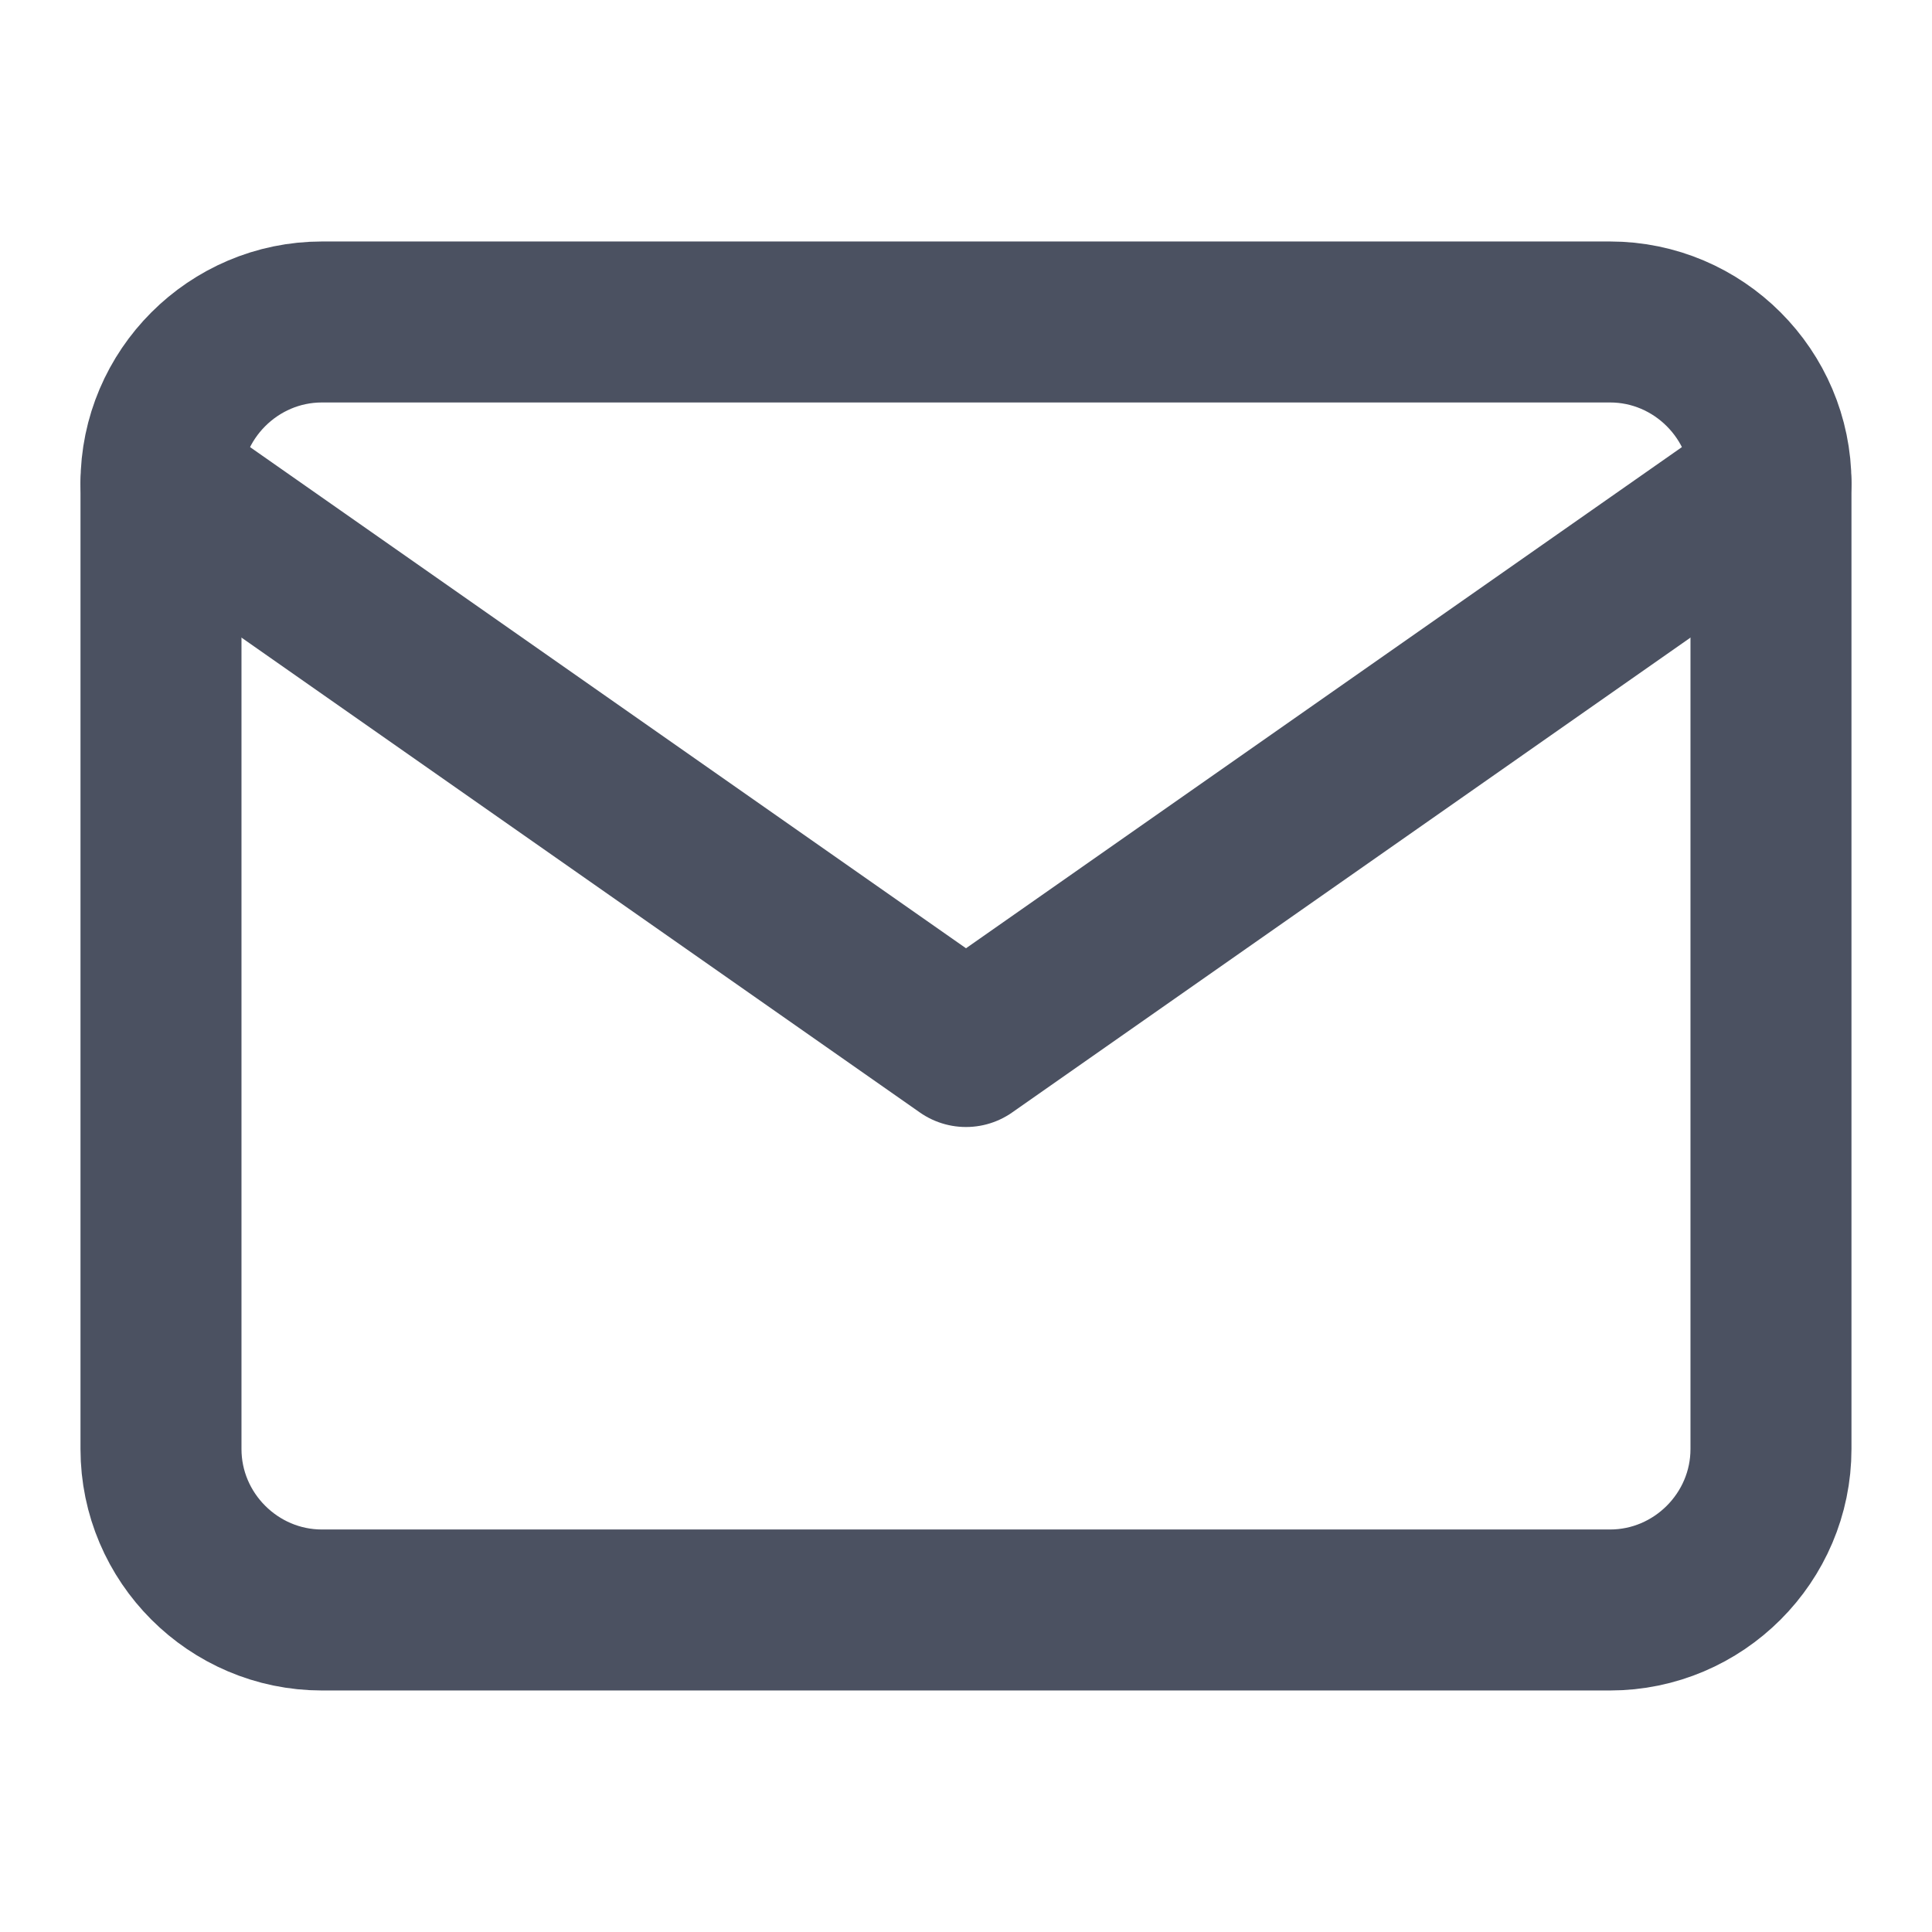 <svg width="52" height="52" viewBox="0 0 52 52" fill="none" xmlns="http://www.w3.org/2000/svg">
<path d="M8.666 8.666H43.333C45.716 8.666 47.666 10.617 47.666 13V39C47.666 41.383 45.716 43.333 43.333 43.333H8.666C6.283 43.333 4.333 41.383 4.333 39V13C4.333 10.617 6.283 8.666 8.666 8.666Z" stroke="#4B5161" stroke-width="4.333" stroke-linecap="round" stroke-linejoin="round"/>
<path d="M47.666 13L26 28.167L4.333 13" stroke="#4B5161" stroke-width="4.333" stroke-linecap="round" stroke-linejoin="round"/>
</svg>
